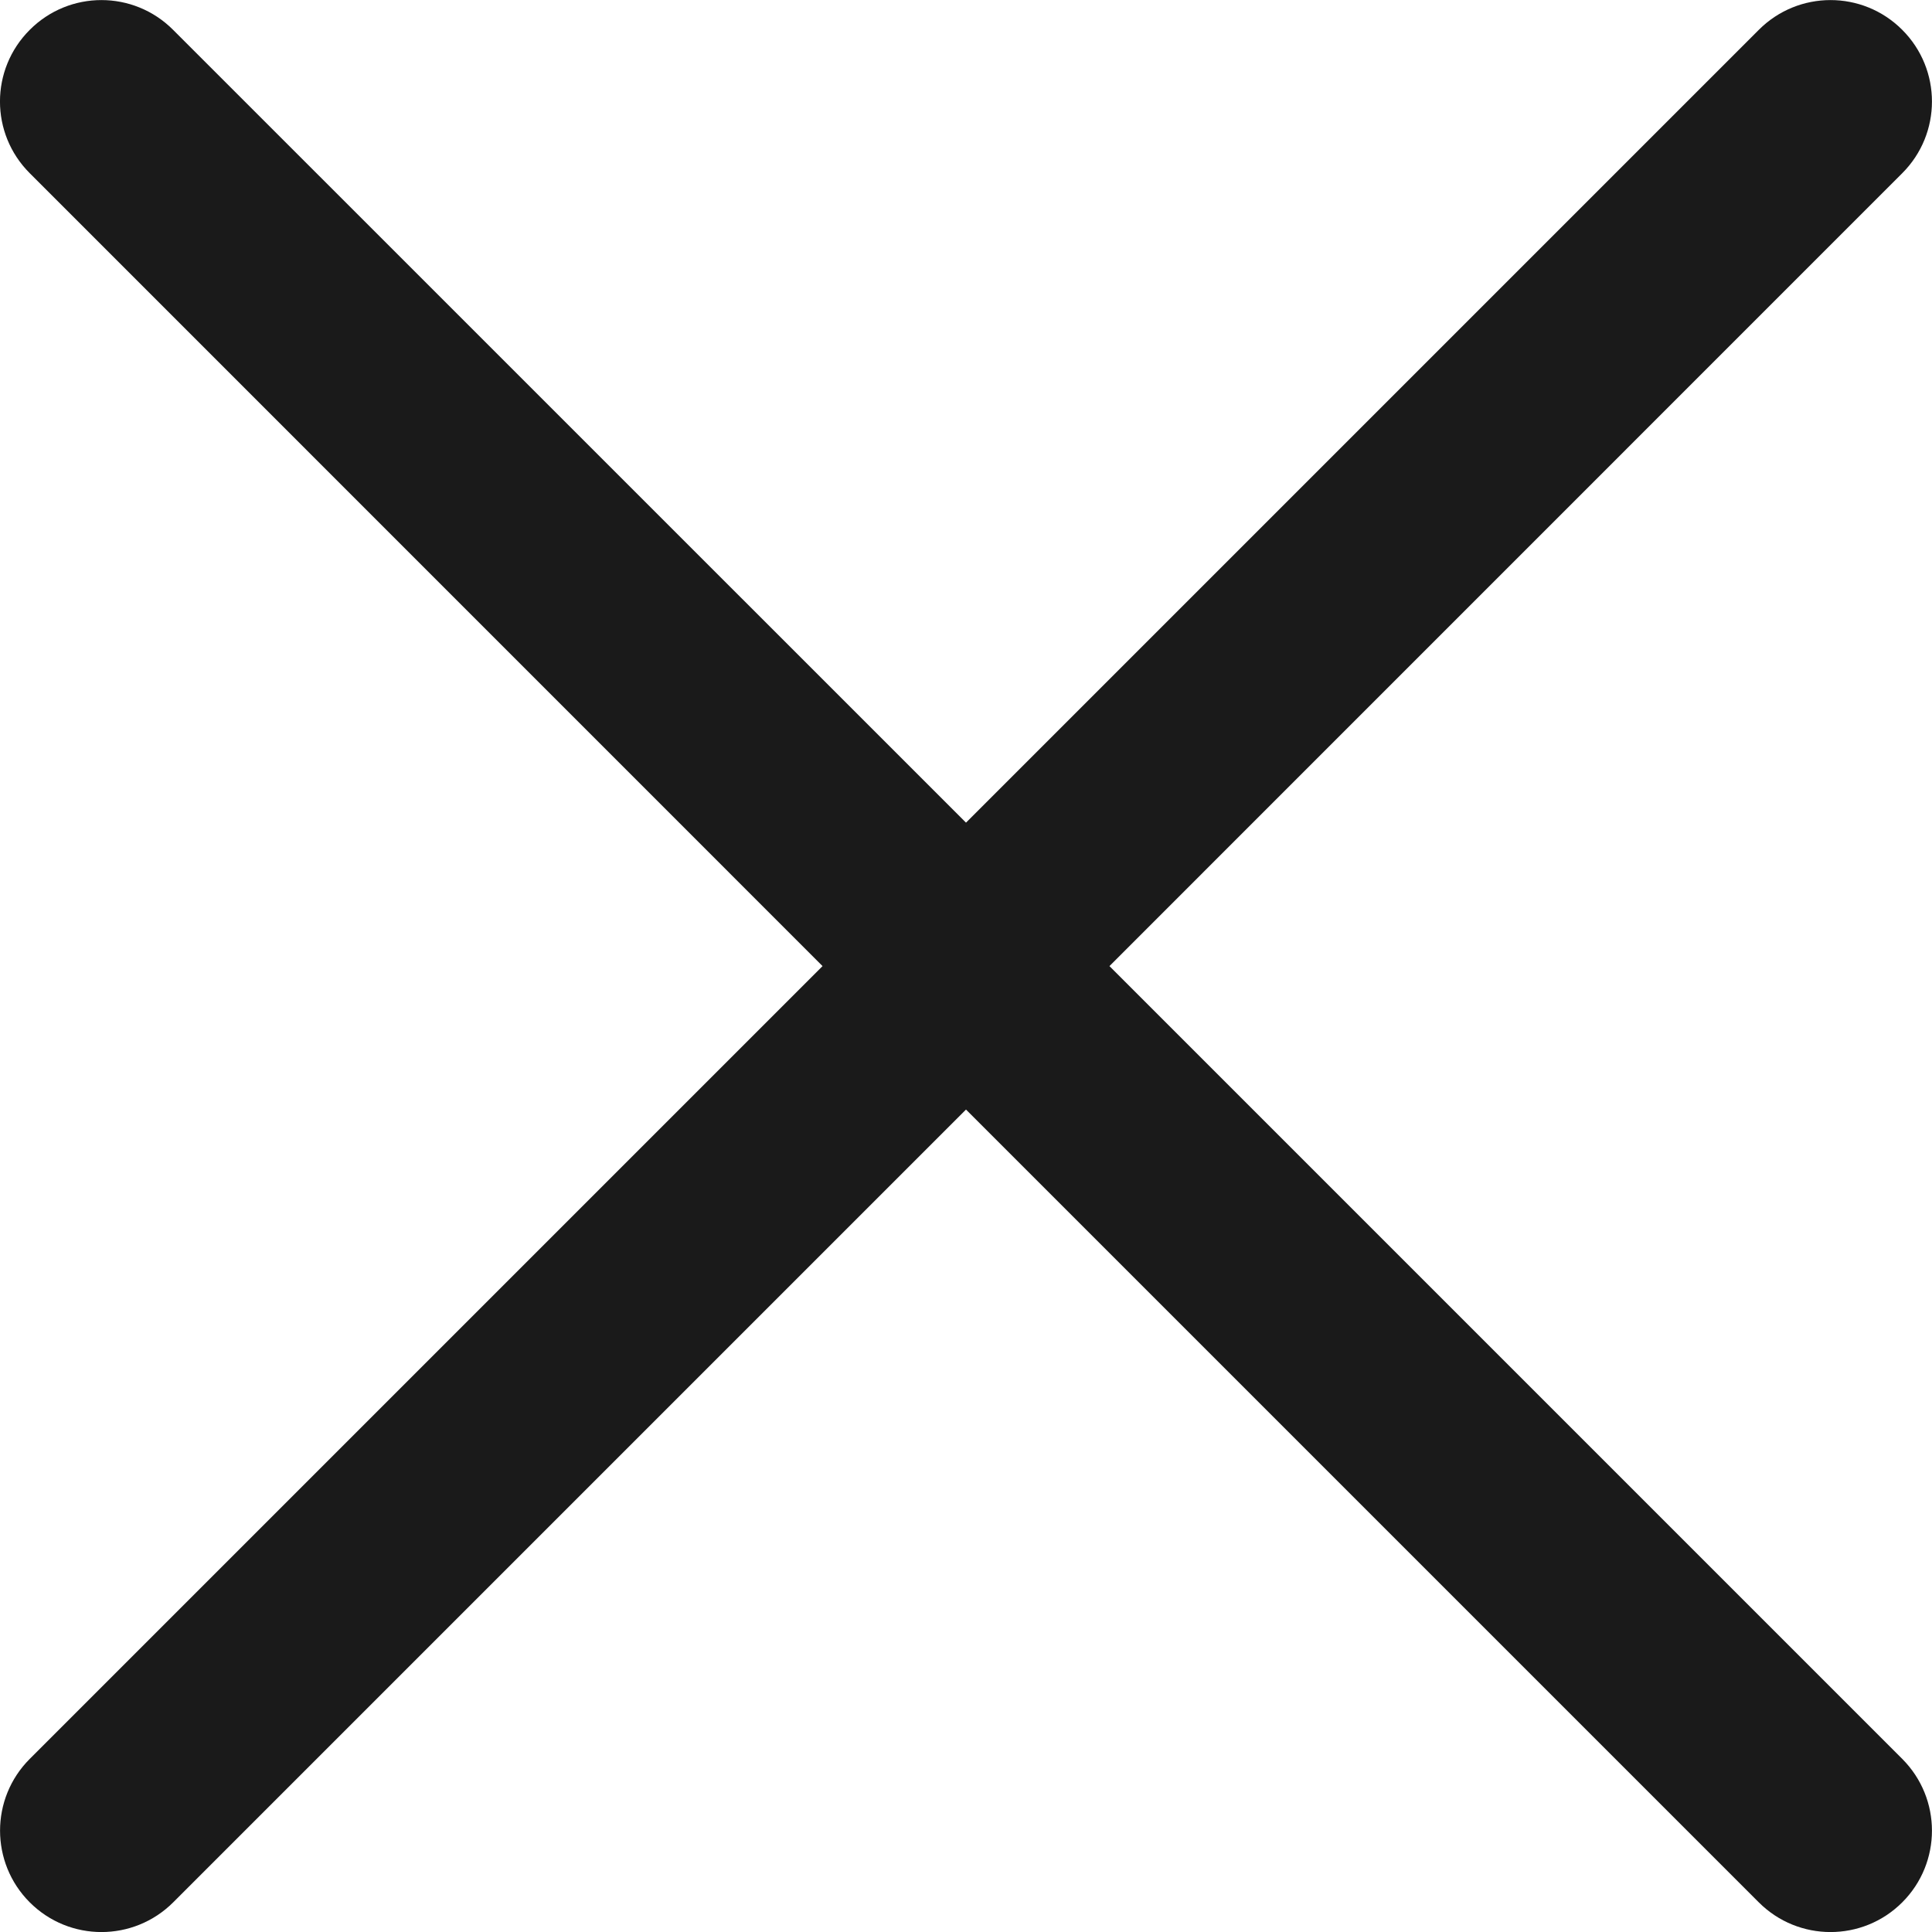 <svg width="20" height="20" viewBox="0 0 20 20" fill="none" xmlns="http://www.w3.org/2000/svg">
<path fill-rule="evenodd" clip-rule="evenodd" d="M19.692 0.309C19.282 -0.102 18.617 -0.102 18.207 0.309L10 8.516L1.792 0.309C1.382 -0.102 0.718 -0.102 0.308 0.309C-0.103 0.719 -0.103 1.383 0.308 1.793L8.515 10.001L0.308 18.208C-0.102 18.618 -0.102 19.283 0.308 19.693C0.718 20.103 1.382 20.103 1.793 19.693L10 11.486L18.207 19.693C18.617 20.103 19.282 20.103 19.692 19.693C20.102 19.283 20.102 18.619 19.692 18.208L11.485 10.001L19.692 1.793C20.102 1.383 20.102 0.719 19.692 0.309Z" fill="#1A1A1A"/>
</svg>
